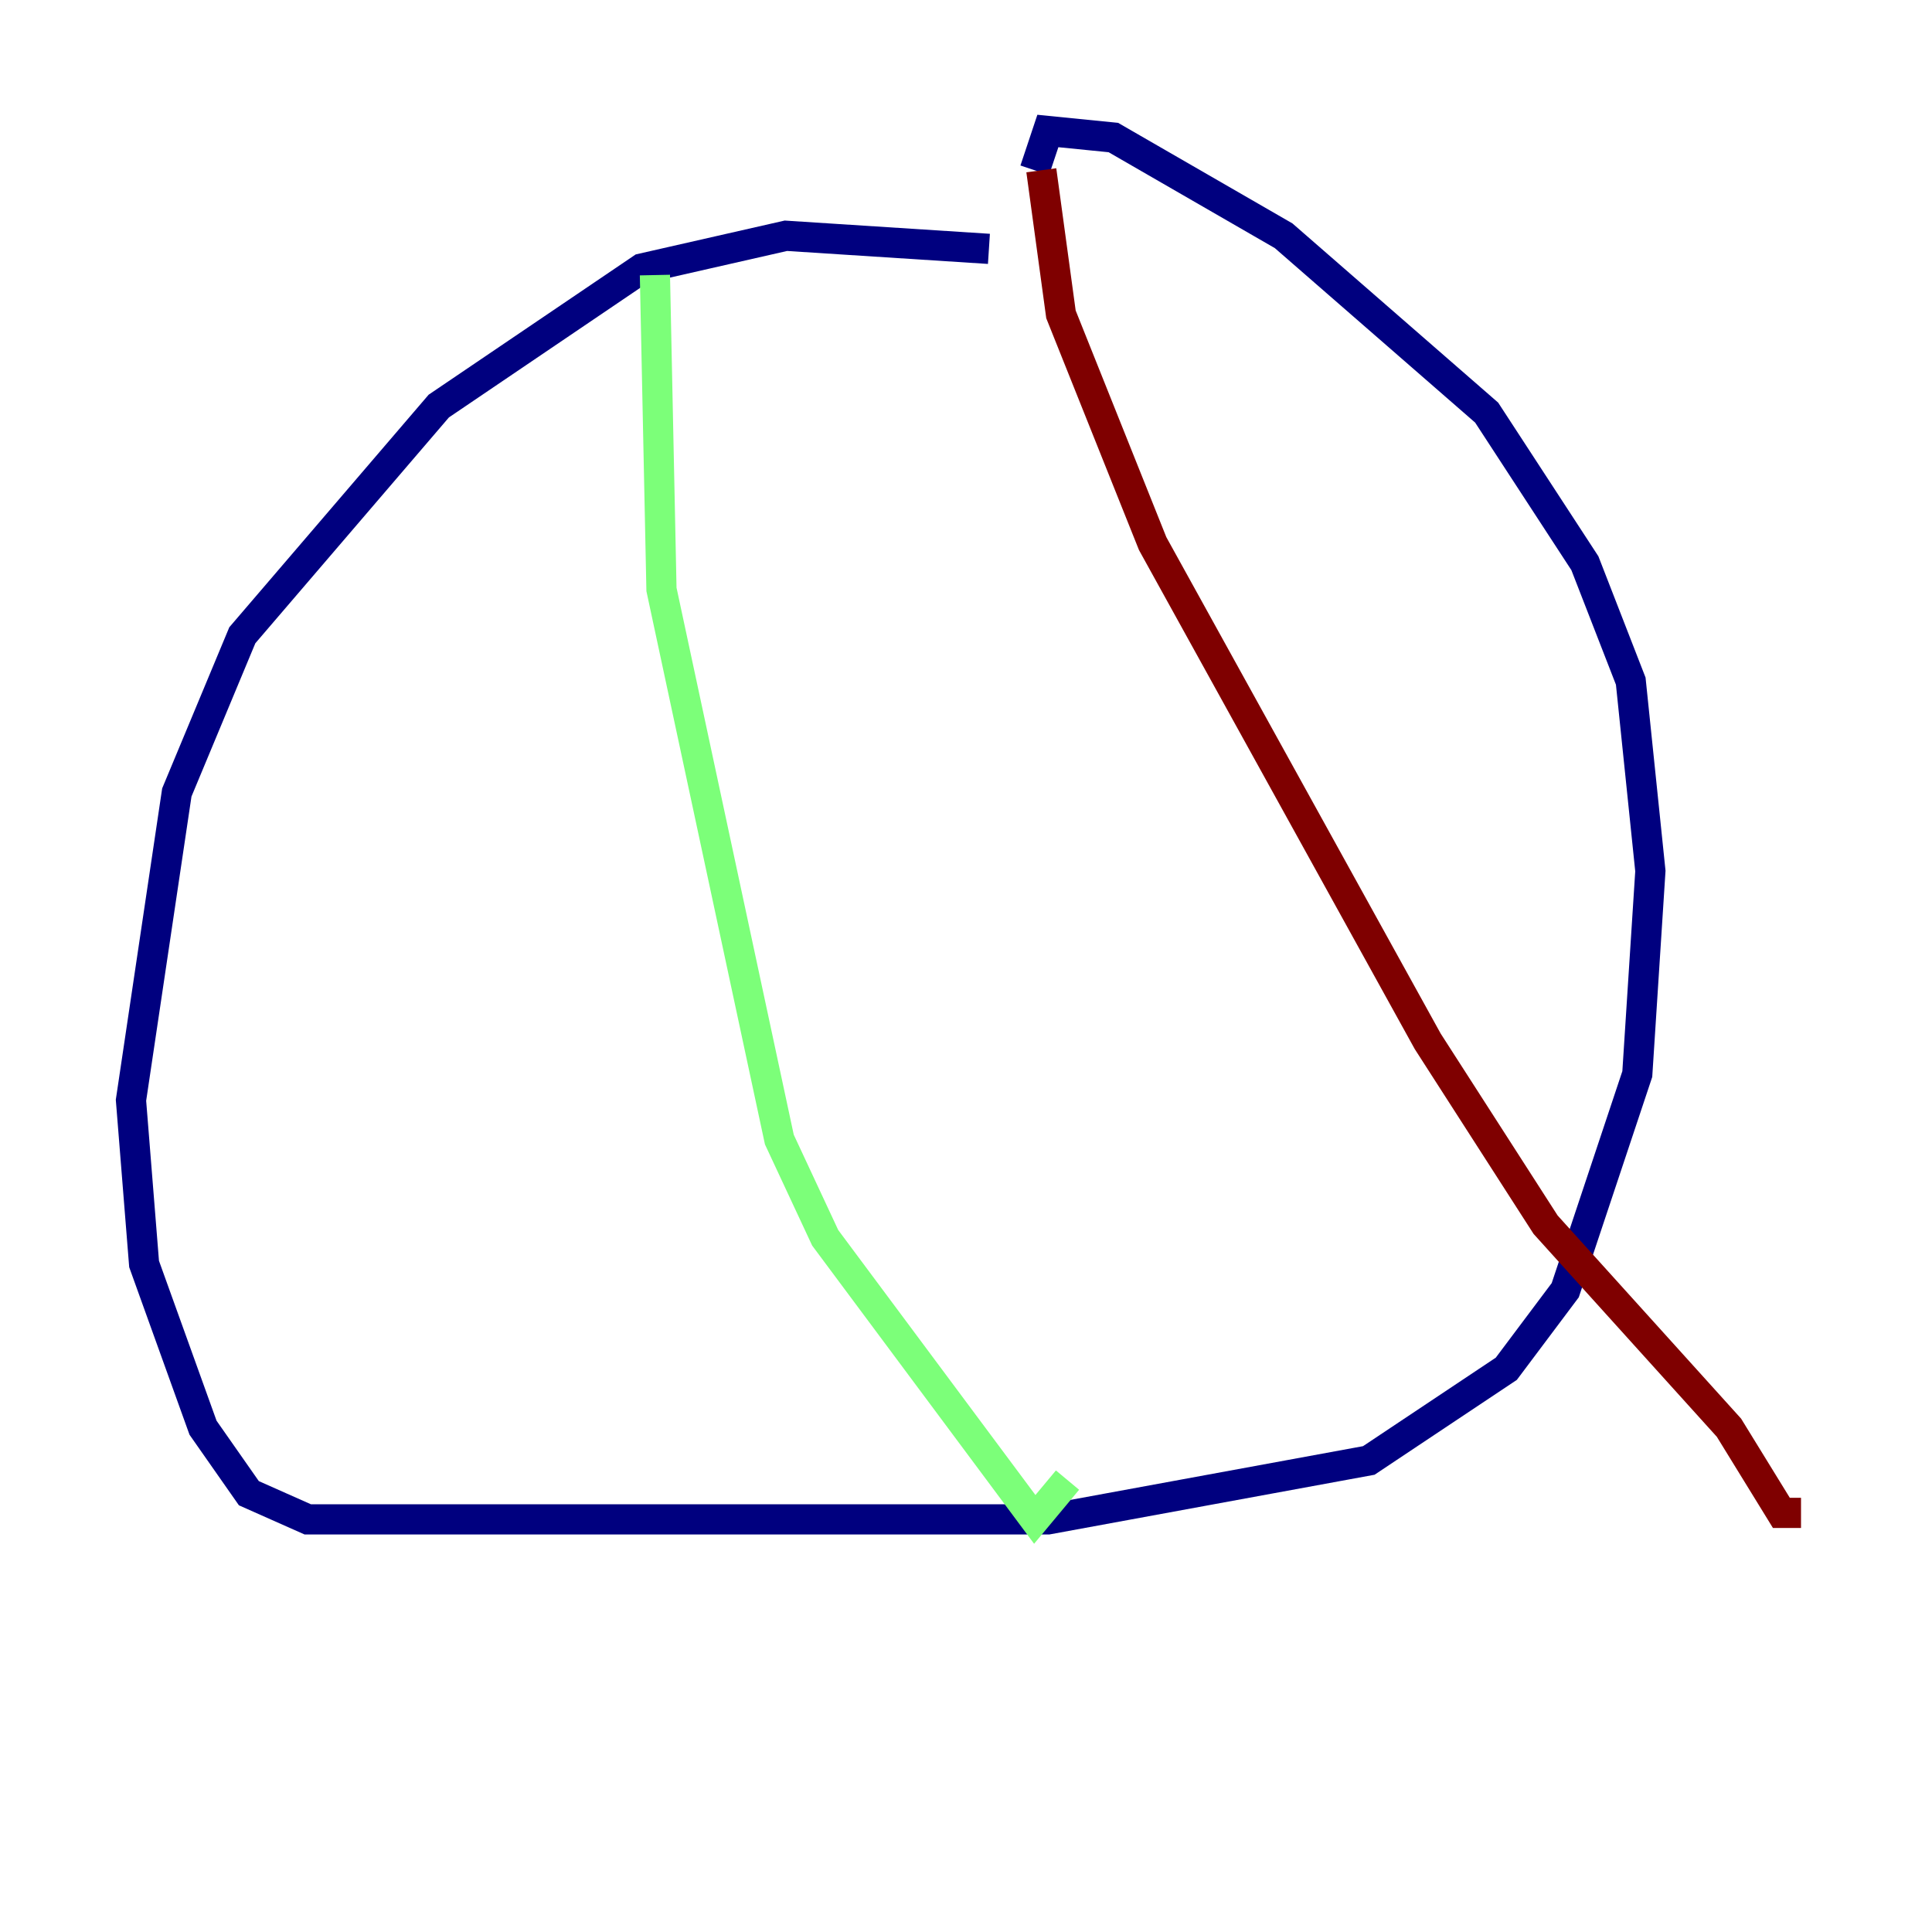 <?xml version="1.0" encoding="utf-8" ?>
<svg baseProfile="tiny" height="128" version="1.2" viewBox="0,0,128,128" width="128" xmlns="http://www.w3.org/2000/svg" xmlns:ev="http://www.w3.org/2001/xml-events" xmlns:xlink="http://www.w3.org/1999/xlink"><defs /><polyline fill="none" points="65.519,16.488 52.068,15.62 42.522,17.79 29.071,26.902 16.054,42.088 11.715,52.502 8.678,72.895 9.546,83.742 13.451,94.59 16.488,98.929 20.393,100.664 69.424,100.664 90.685,96.759 99.797,90.685 103.702,85.478 108.475,71.159 109.342,57.709 108.041,45.125 105.003,37.315 98.495,27.336 85.044,15.62 73.763,9.112 69.424,8.678 68.556,11.281" stroke="#00007f" stroke-width="2" /><polyline fill="none" points="43.39,18.224 43.824,39.051 51.634,75.498 54.671,82.007 68.556,100.664 70.725,98.061" stroke="#7cff79" stroke-width="2" /><polyline fill="none" points="68.99,11.281 70.291,20.827 76.366,36.014 94.59,68.99 102.4,81.139 114.549,94.59 118.02,100.231 119.322,100.231" stroke="#7f0000" stroke-width="2" /></svg>